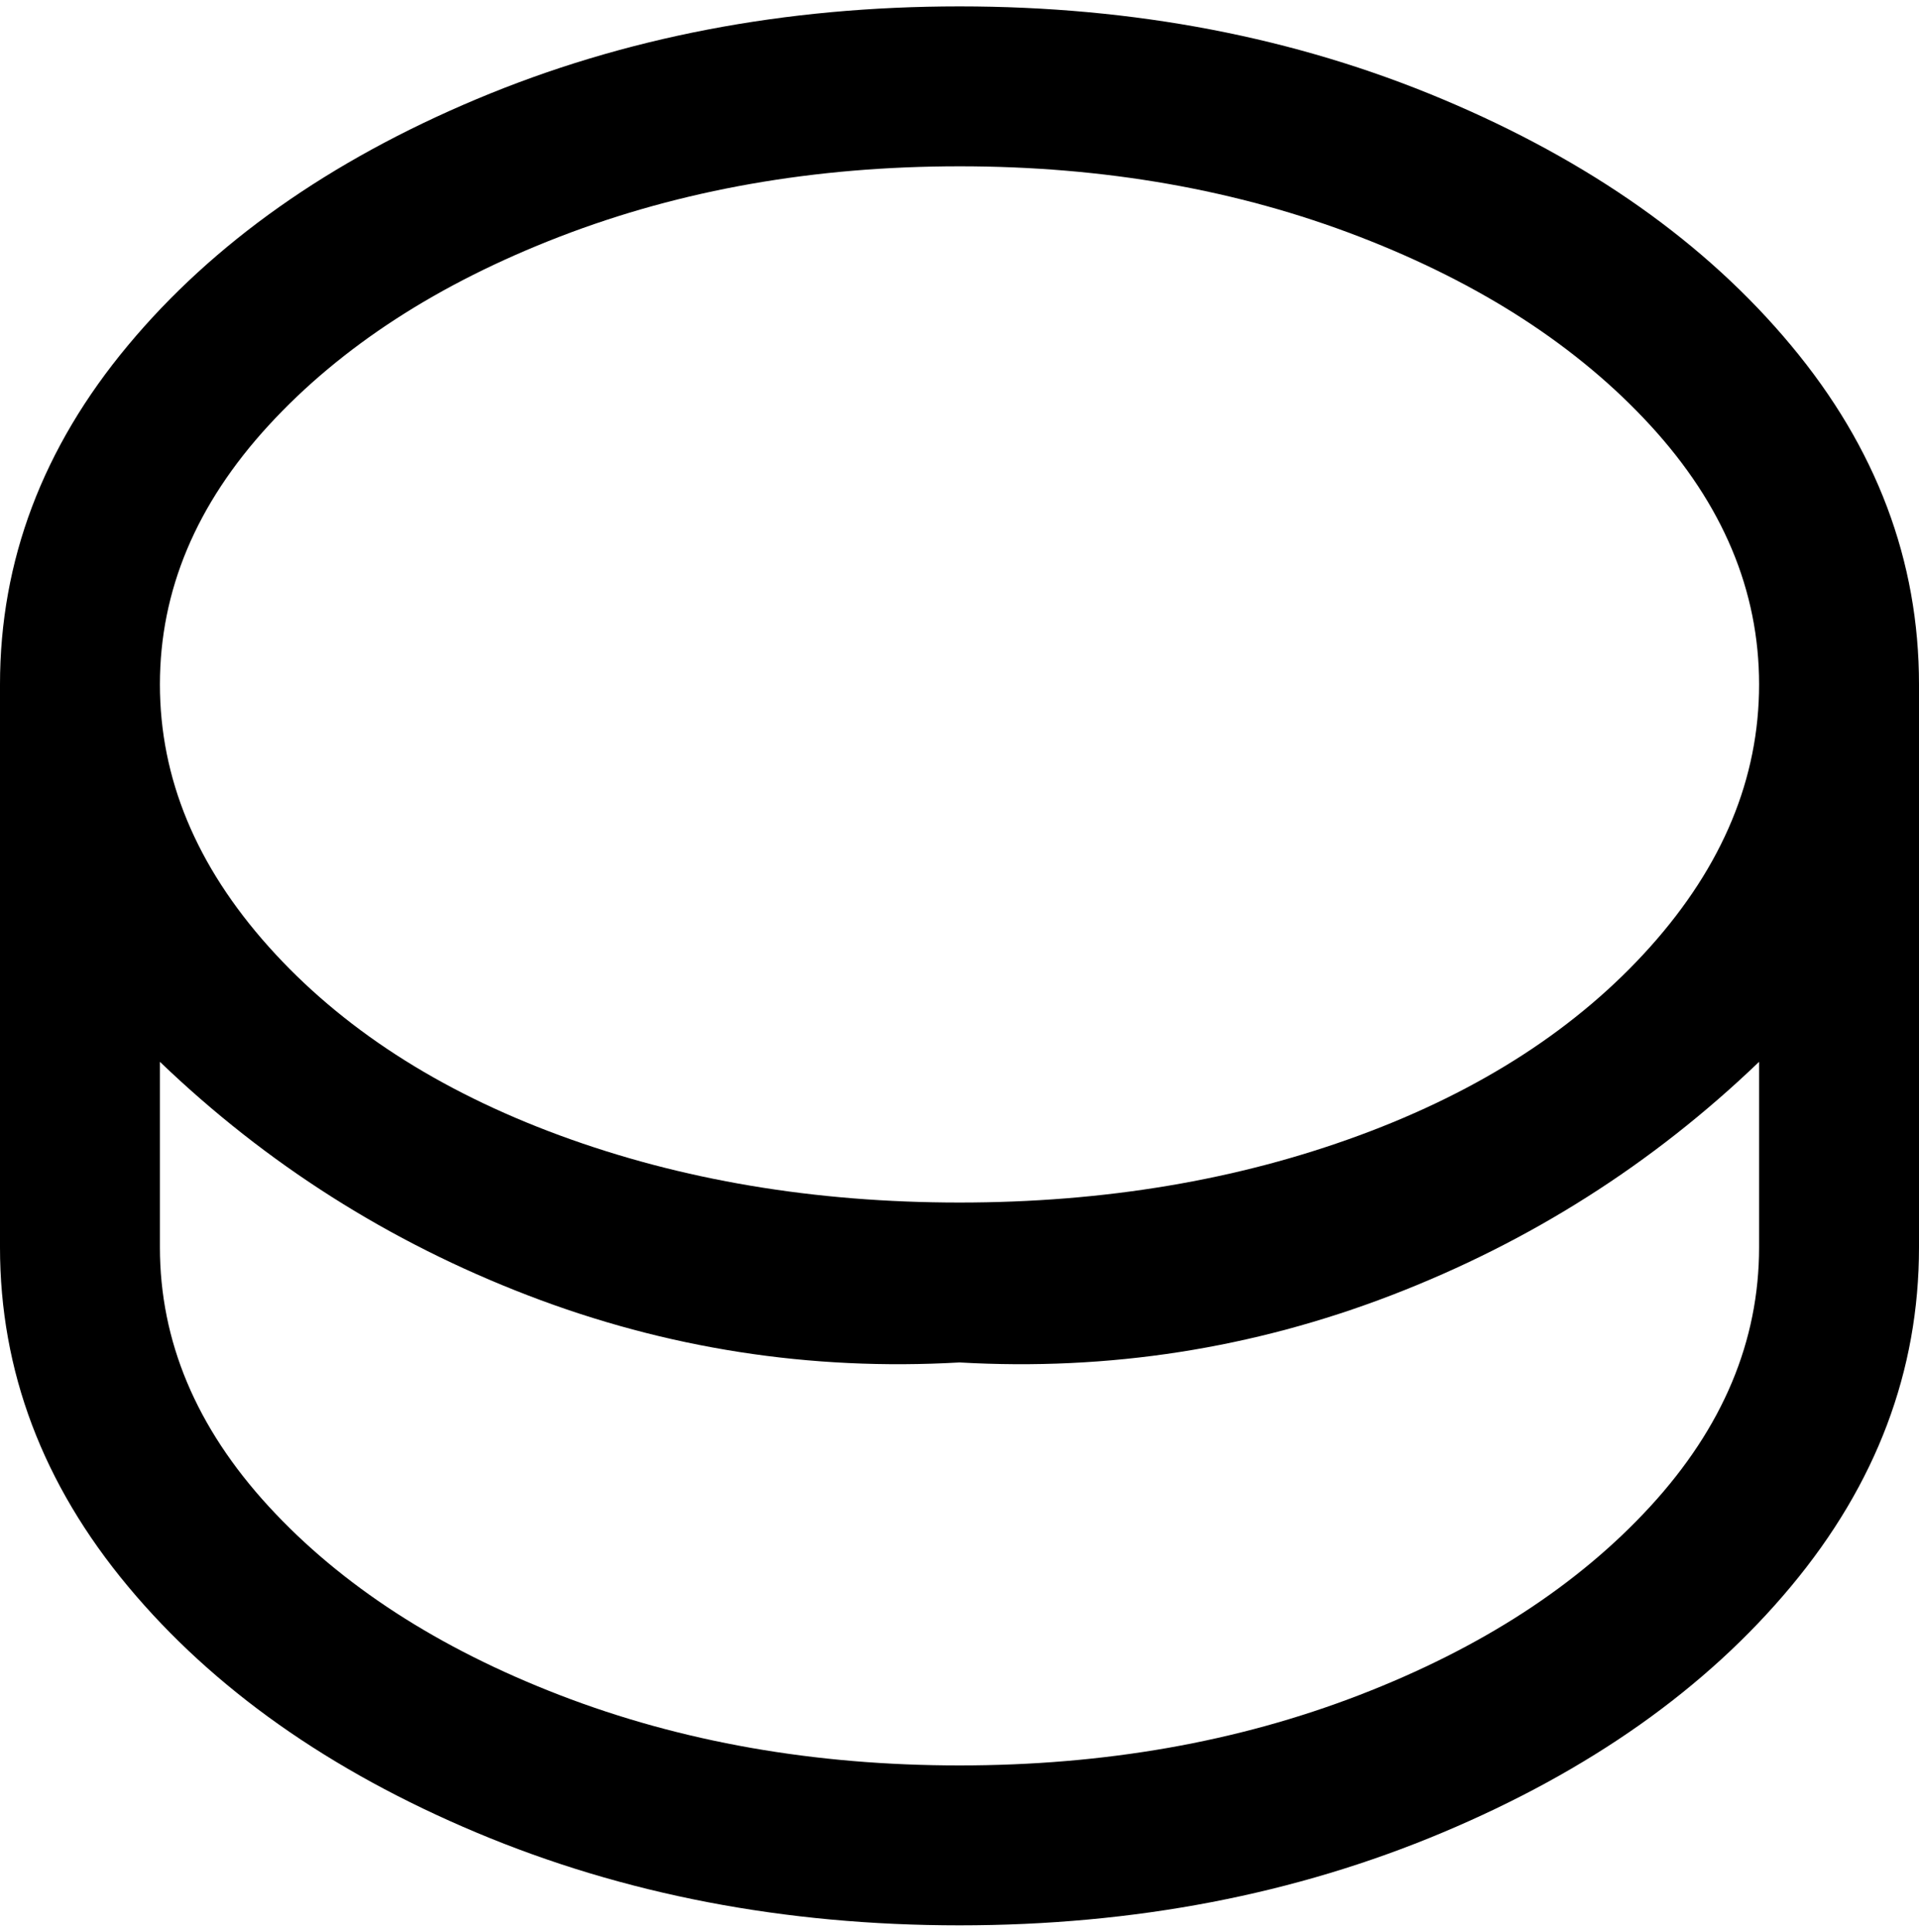<svg viewBox="0 0 300 302.001" xmlns="http://www.w3.org/2000/svg"><path d="M150 1q-41 0-75.5 14.5T20 54Q0 78 0 107v88q0 29 20 53t54.5 38.5Q109 301 150 301t75.5-14.5Q260 272 280 248t20-53v-88q0-29-20-53t-54.5-38.5Q191 1 150 1zm0 25q34 0 62.5 11T258 66.5Q275 85 275 107t-17 41q-17 19-45.5 29.5T150 188q-34 0-62.5-10.5T42 148q-17-19-17-41t17-40.5Q59 48 87.5 37T150 26zm125 169q0 22-17 40.5T212.5 265Q184 276 150 276t-62.5-11Q59 254 42 235.5T25 195v-29q25 24 57.5 36.5T150 213q35 2 67.5-10.5T275 166v29z"/></svg>